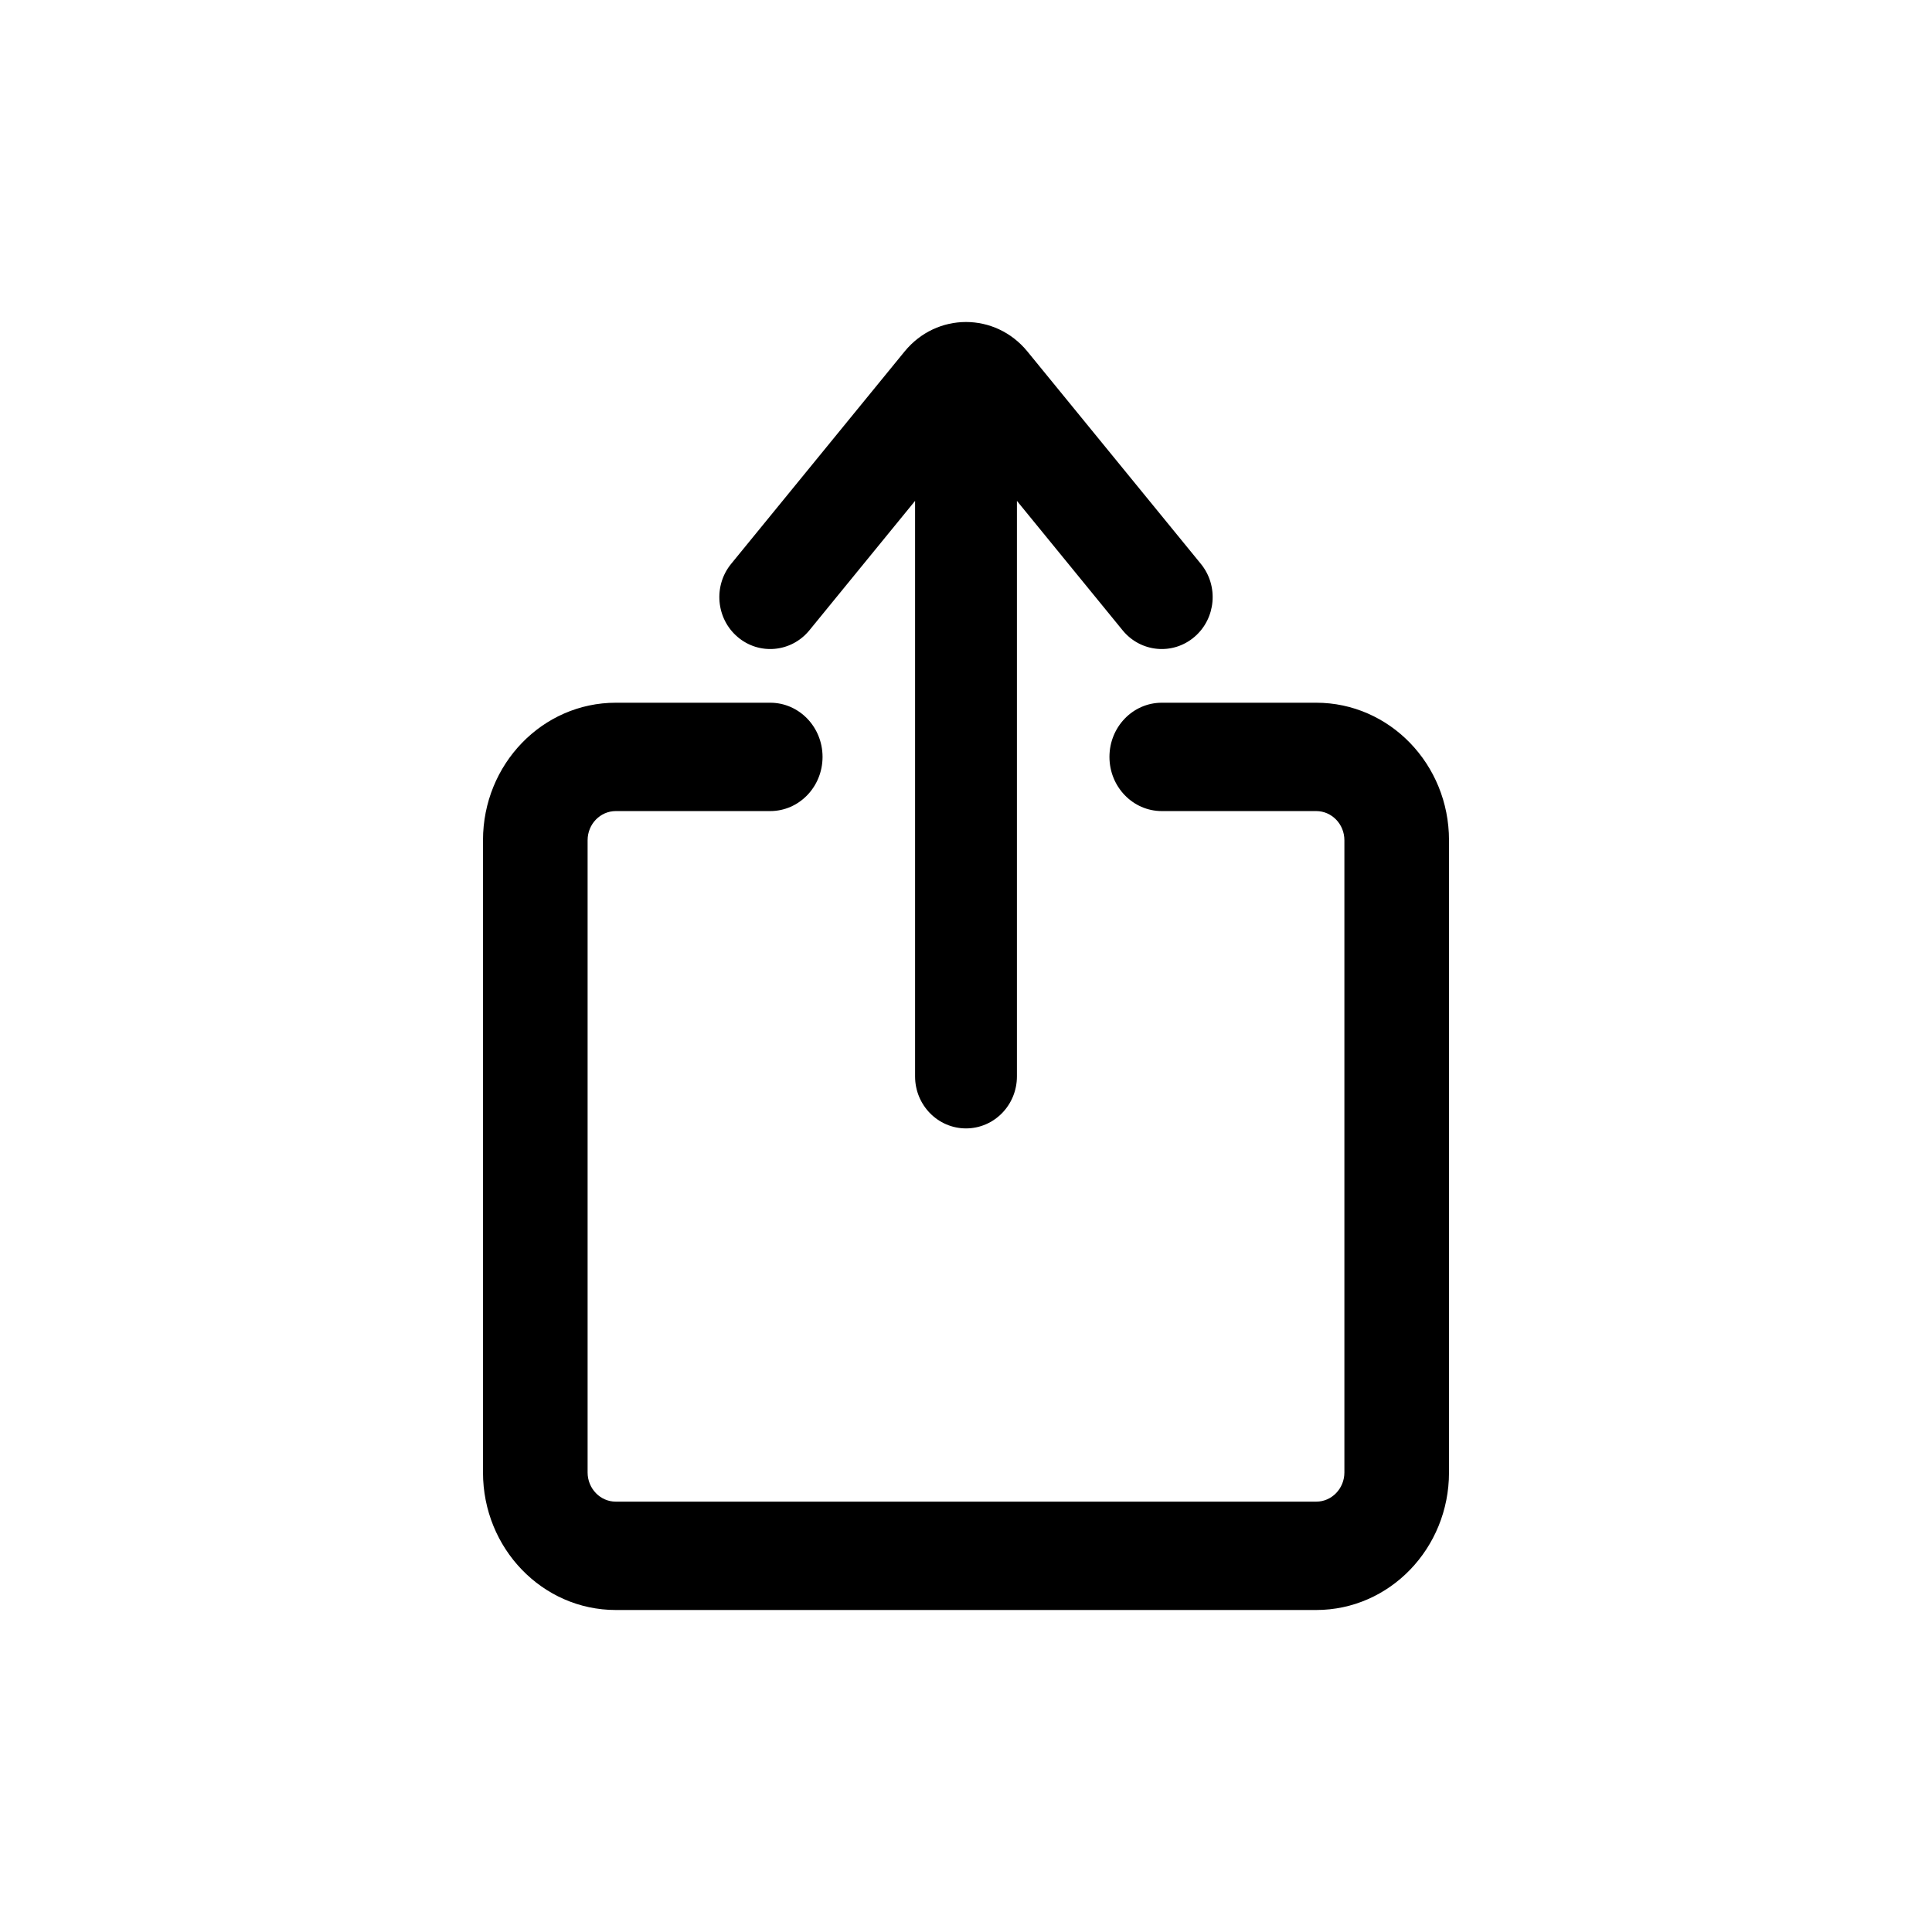 <svg width="48" height="48" viewBox="0 0 48 48" fill="none" xmlns="http://www.w3.org/2000/svg">
<path d="M29.835 14.009L25.526 8.733C24.728 7.756 23.272 7.756 22.474 8.733L18.165 14.009C17.718 14.556 17.79 15.37 18.327 15.826C18.863 16.282 19.66 16.208 20.108 15.661L22.735 12.444V26.744C22.735 27.457 23.302 28.035 24 28.035C24.698 28.035 25.265 27.457 25.265 26.744V12.444L27.892 15.661C28.339 16.208 29.137 16.282 29.673 15.826C30.21 15.37 30.282 14.556 29.835 14.009Z" fill="black"/>
<path d="M15.299 17.459C13.477 17.459 12 18.988 12 20.875V36.583C12 38.47 13.477 40 15.299 40H32.701C34.523 40 36 38.47 36 36.583V20.875C36 18.988 34.523 17.459 32.701 17.459H28.864C28.146 17.459 27.564 18.061 27.564 18.805C27.564 19.548 28.146 20.151 28.864 20.151H32.701C33.087 20.151 33.401 20.475 33.401 20.875V36.583C33.401 36.983 33.087 37.308 32.701 37.308H15.299C14.913 37.308 14.599 36.983 14.599 36.583V20.875C14.599 20.475 14.913 20.151 15.299 20.151H19.136C19.854 20.151 20.436 19.548 20.436 18.805C20.436 18.061 19.854 17.459 19.136 17.459H15.299Z" fill="black"/>
</svg>
